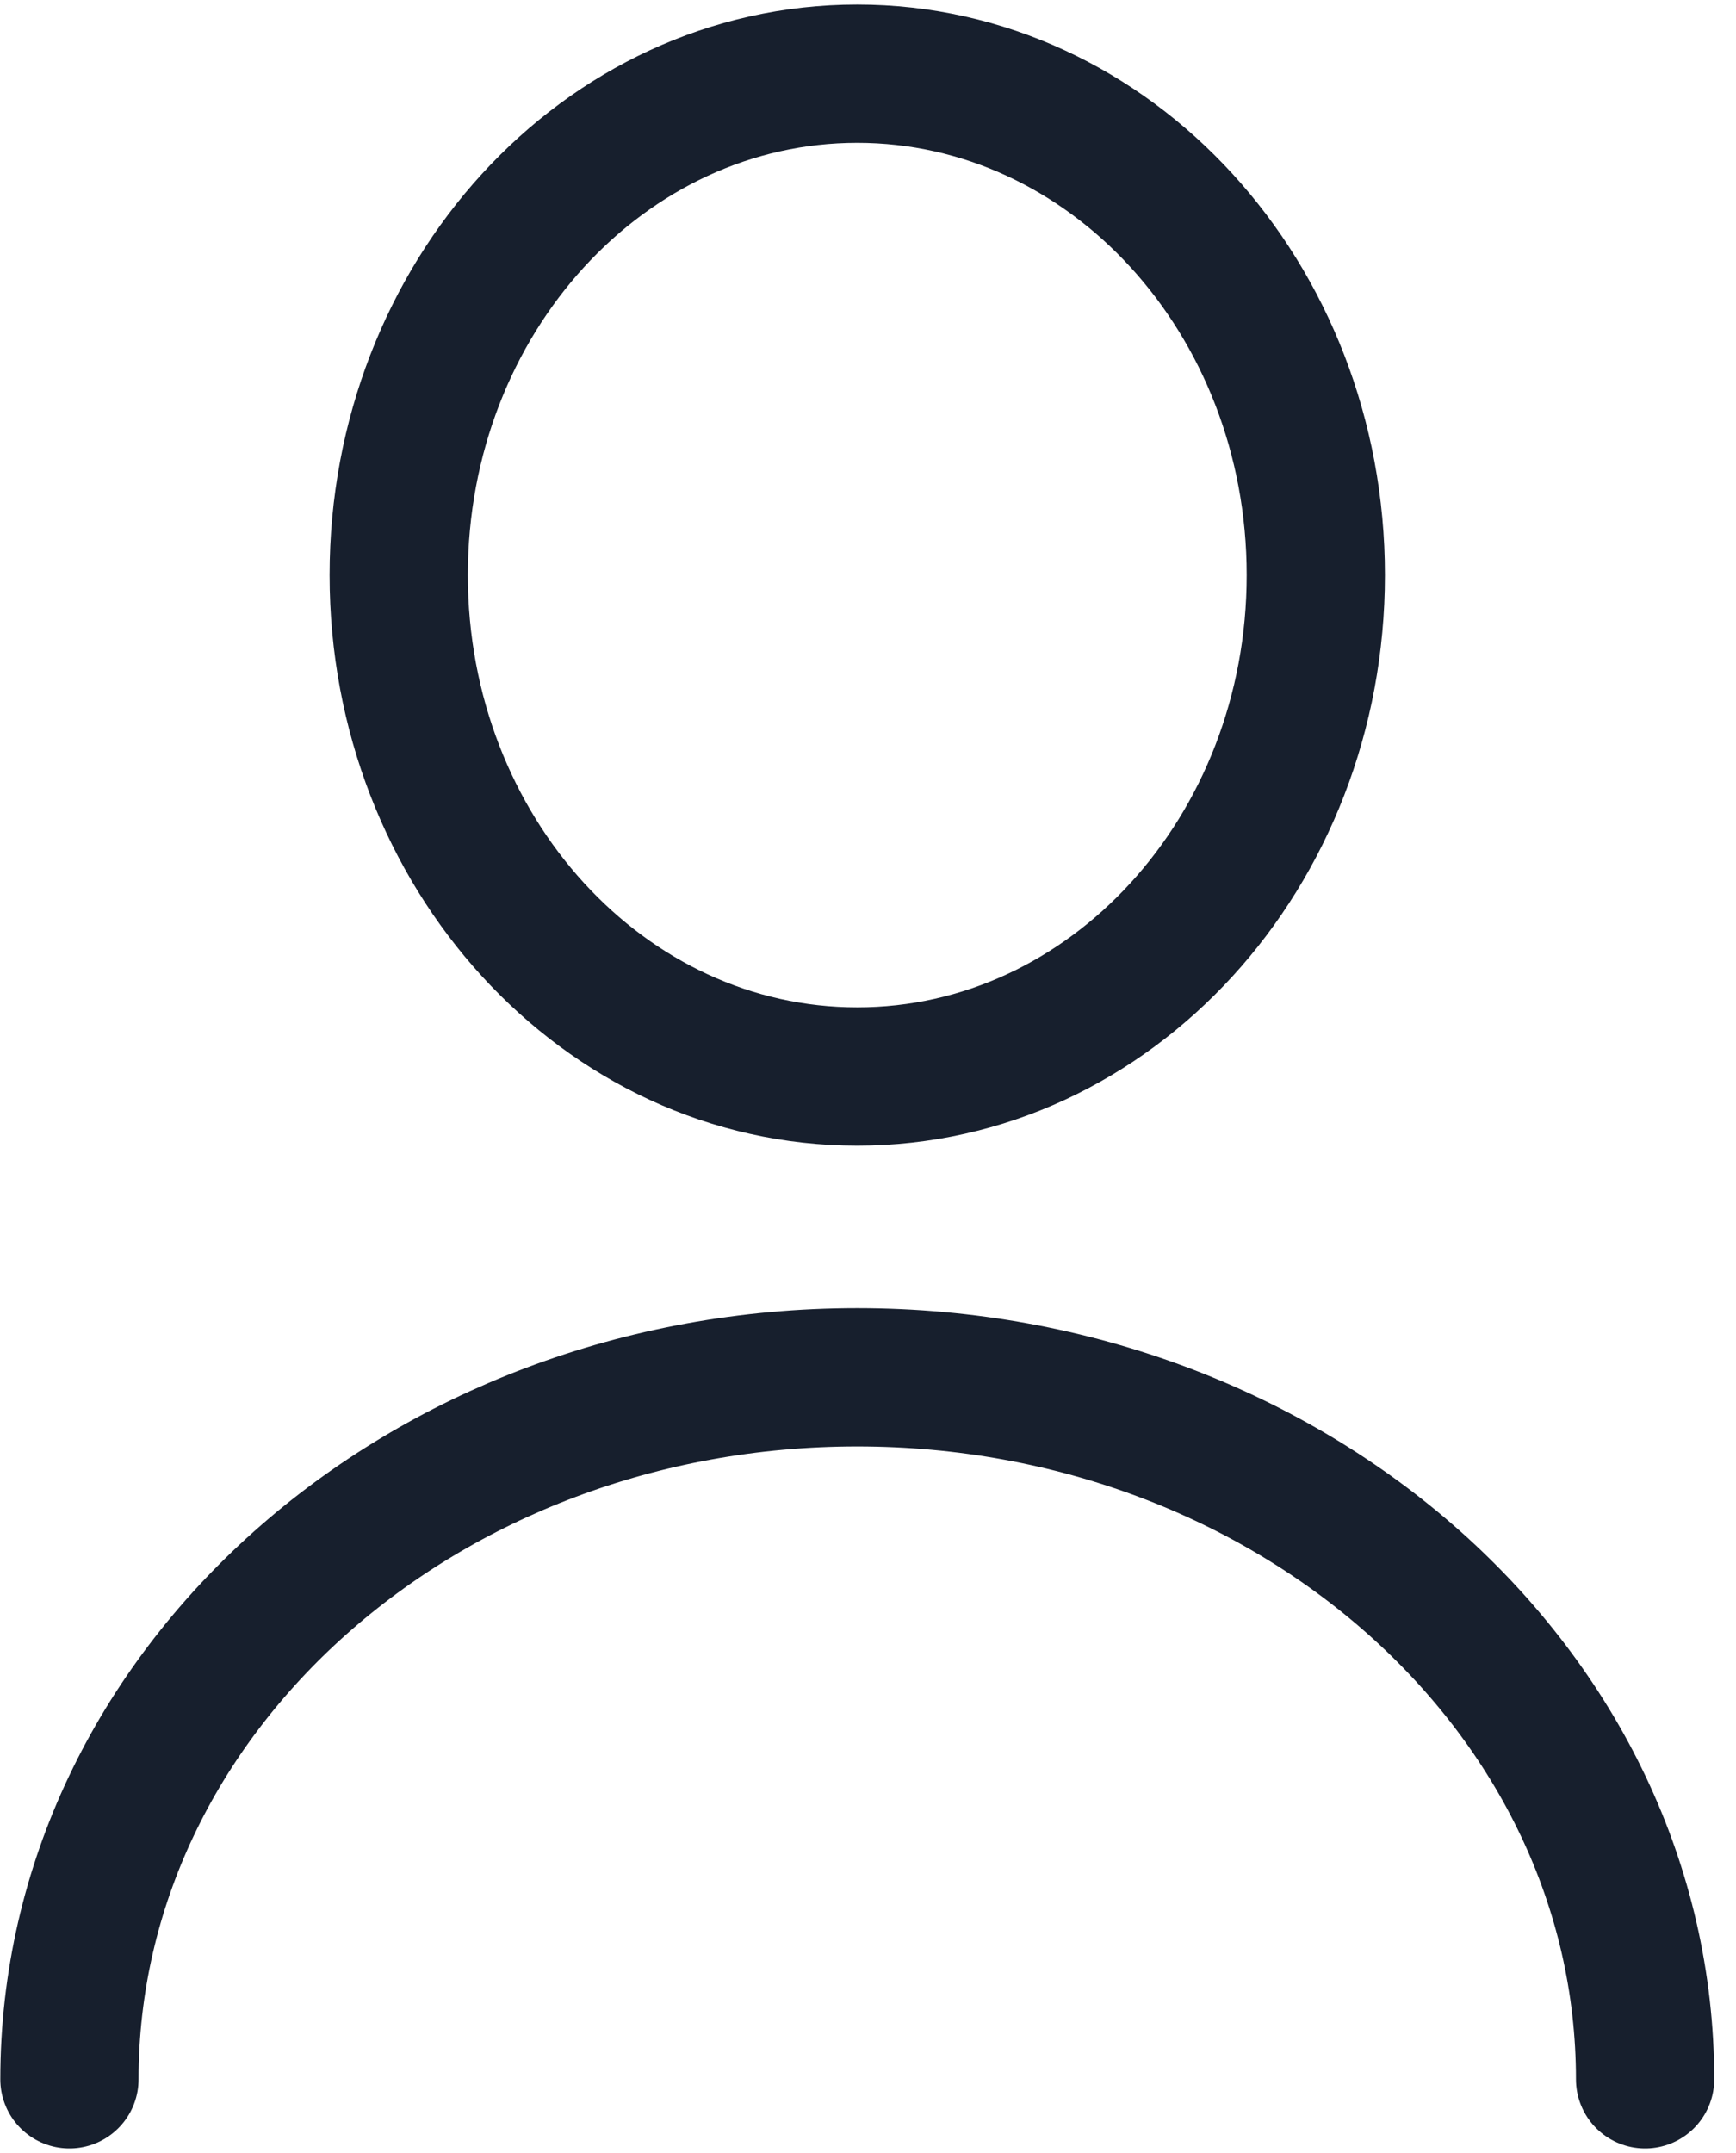 <svg width="25" height="31" viewBox="0 0 25 31" fill="none" xmlns="http://www.w3.org/2000/svg">
<path d="M12.345 15.5C15.993 15.5 18.949 12.268 18.949 8.28C18.949 4.293 15.993 1.061 12.345 1.061C8.698 1.061 5.742 4.293 5.742 8.28C5.742 12.268 8.698 15.5 12.345 15.5Z" stroke="#171F2D" stroke-width="1.991" stroke-linecap="round" stroke-linejoin="round"/>
<path d="M23.691 29.939C23.691 24.351 18.606 19.831 12.345 19.831C6.085 19.831 1 24.351 1 29.939" stroke="#171F2D" stroke-width="1.991" stroke-linecap="round" stroke-linejoin="round"/>
</svg>
